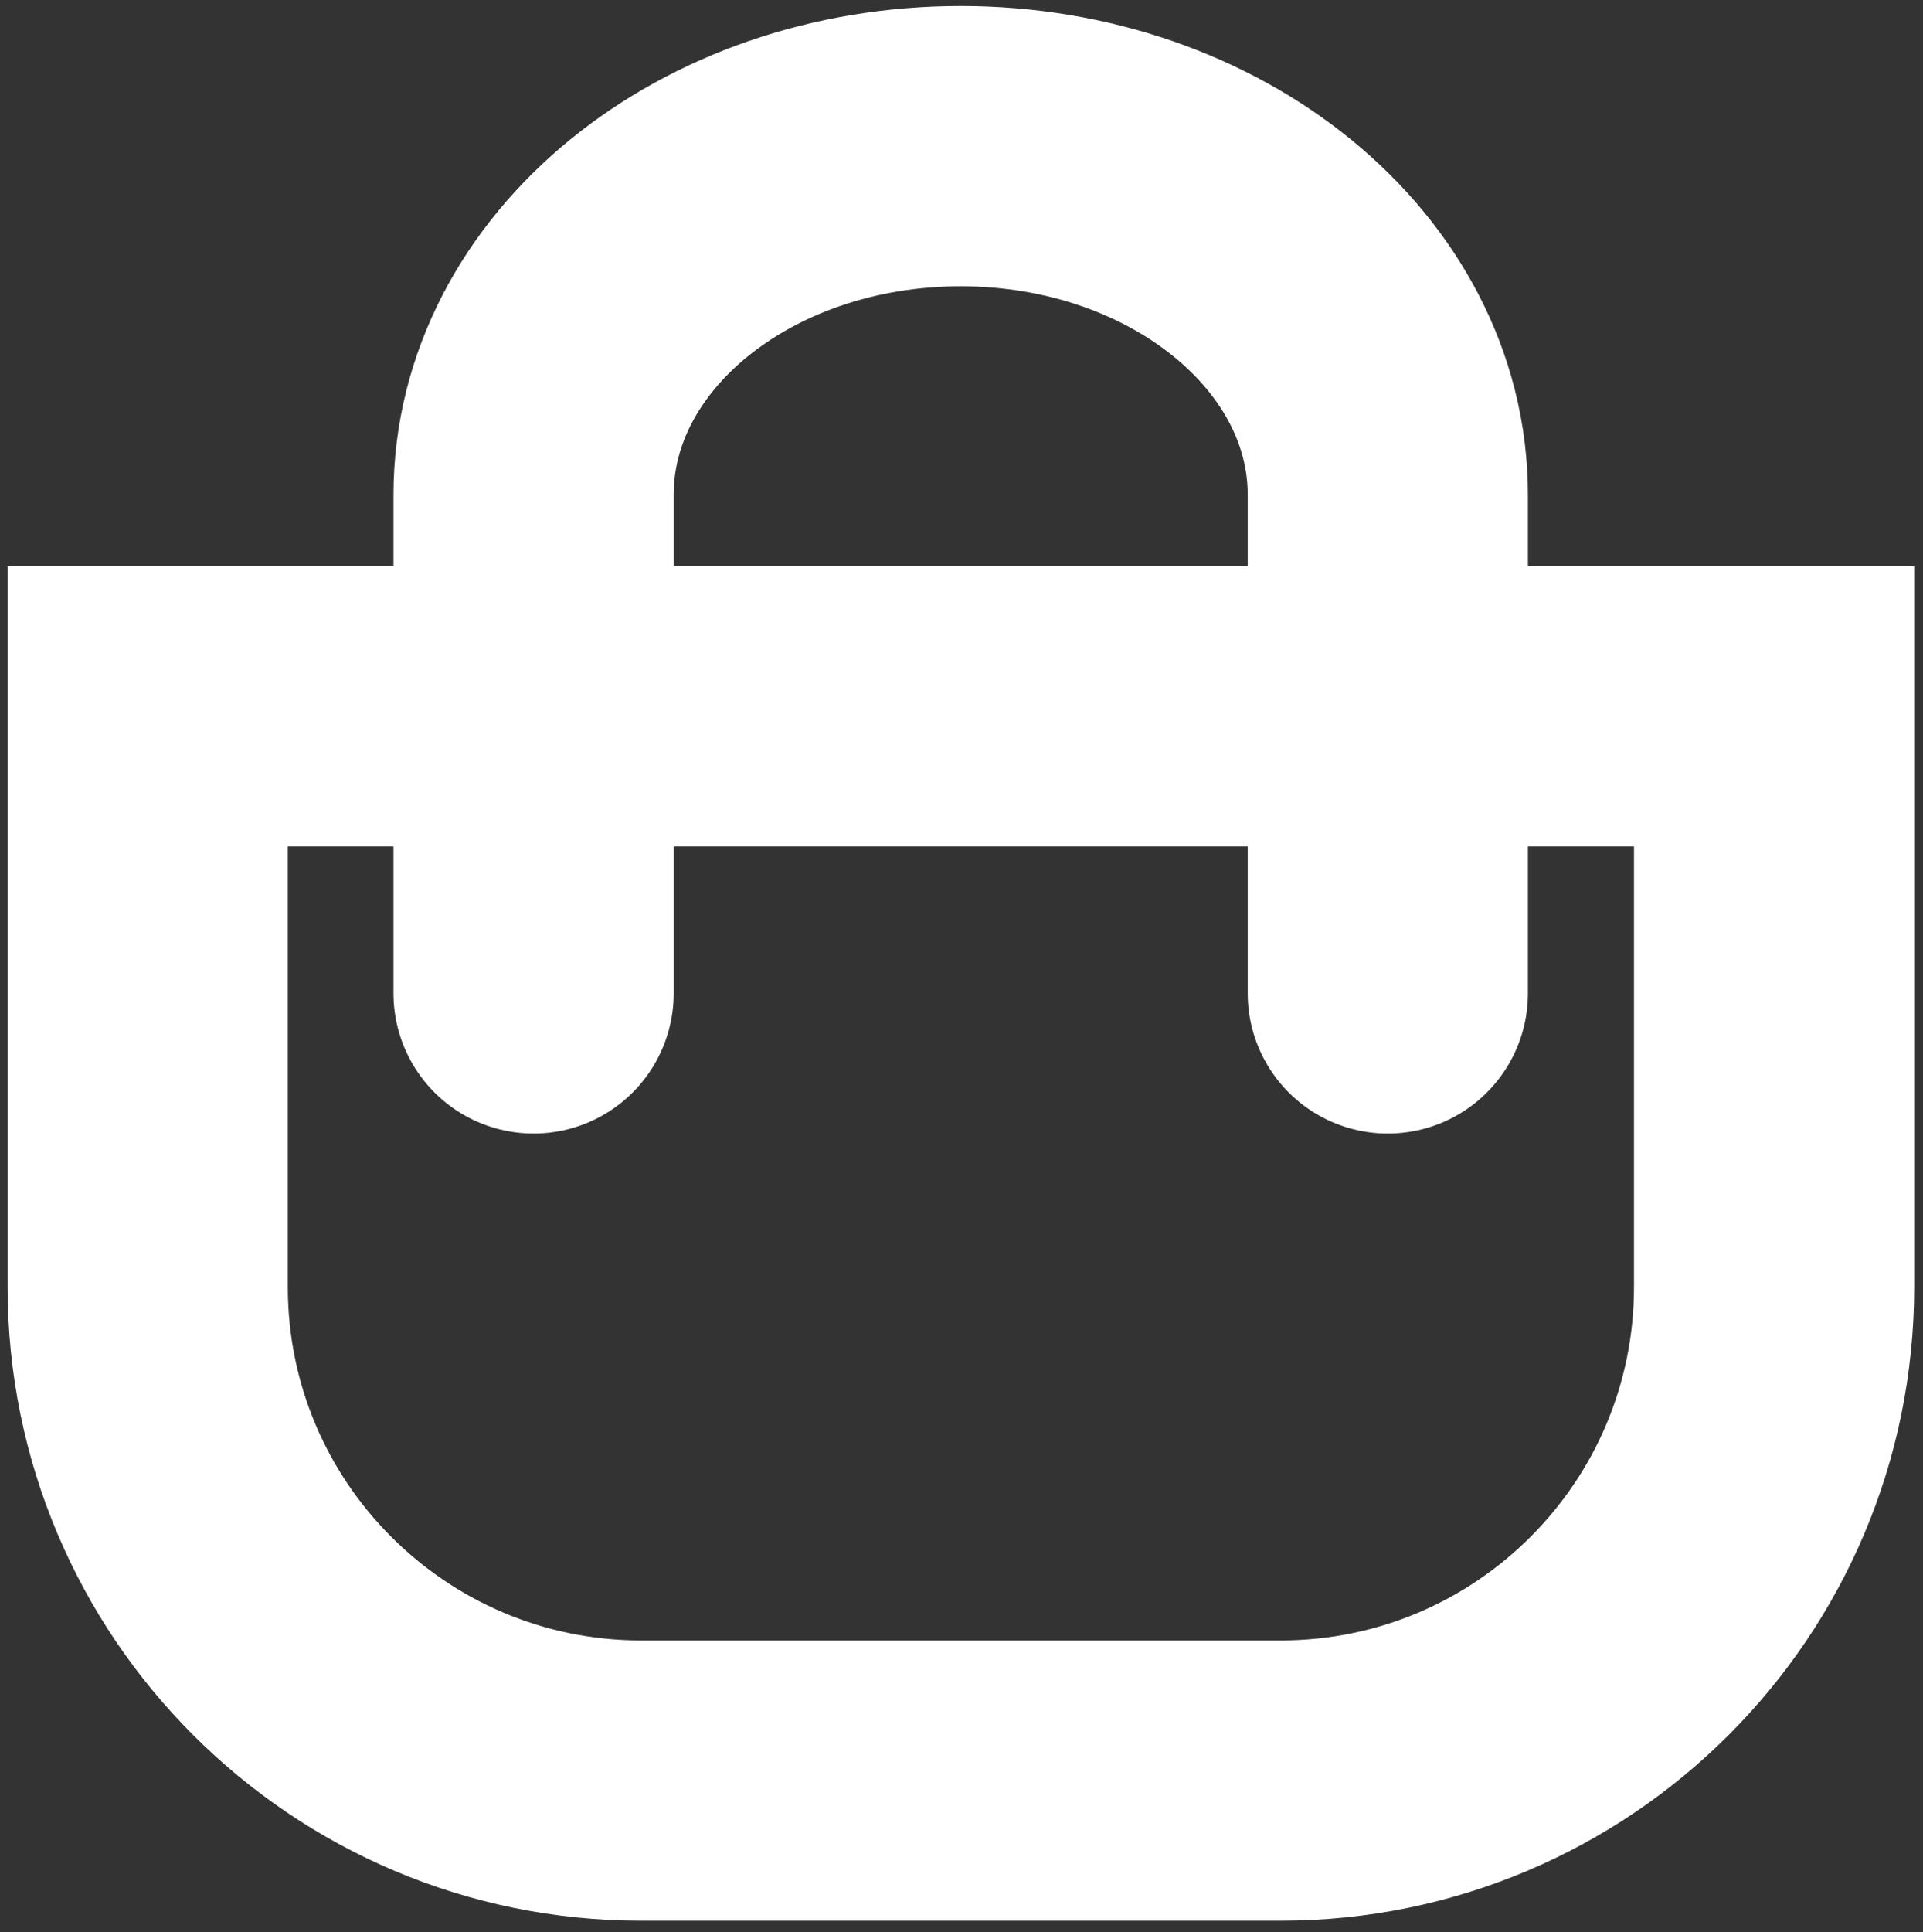 <?xml version="1.0" encoding="utf-8"?>
<!-- Generator: Adobe Illustrator 25.2.1, SVG Export Plug-In . SVG Version: 6.00 Build 0)  -->
<svg version="1.1" id="Capa_1" xmlns="http://www.w3.org/2000/svg" xmlns:xlink="http://www.w3.org/1999/xlink" x="0px" y="0px"
	 viewBox="0 0 48.04 48.26" style="enable-background:new 0 0 48.04 48.26;" xml:space="preserve">
<rect x="0" y="0" width="48.04" height="48.26" fill="#333333" stroke="none"/>
<style type="text/css">
	.st0{fill:none;stroke:#FFFFFF;stroke-width:7;stroke-linecap:round;stroke-miterlimit:10;}
</style>
<path class="st0" d="M44.31,17.64H3.69v14.5c0,6.81,5.52,12.33,12.33,12.33h15.97c6.81,0,12.33-5.52,12.33-12.33V17.64z"/>
<path class="st0" d="M13.33,24.81V12.36c0-4.81,4.77-8.71,10.67-8.71h0c5.89,0,10.67,3.9,10.67,8.71v12.45"/>
</svg>
